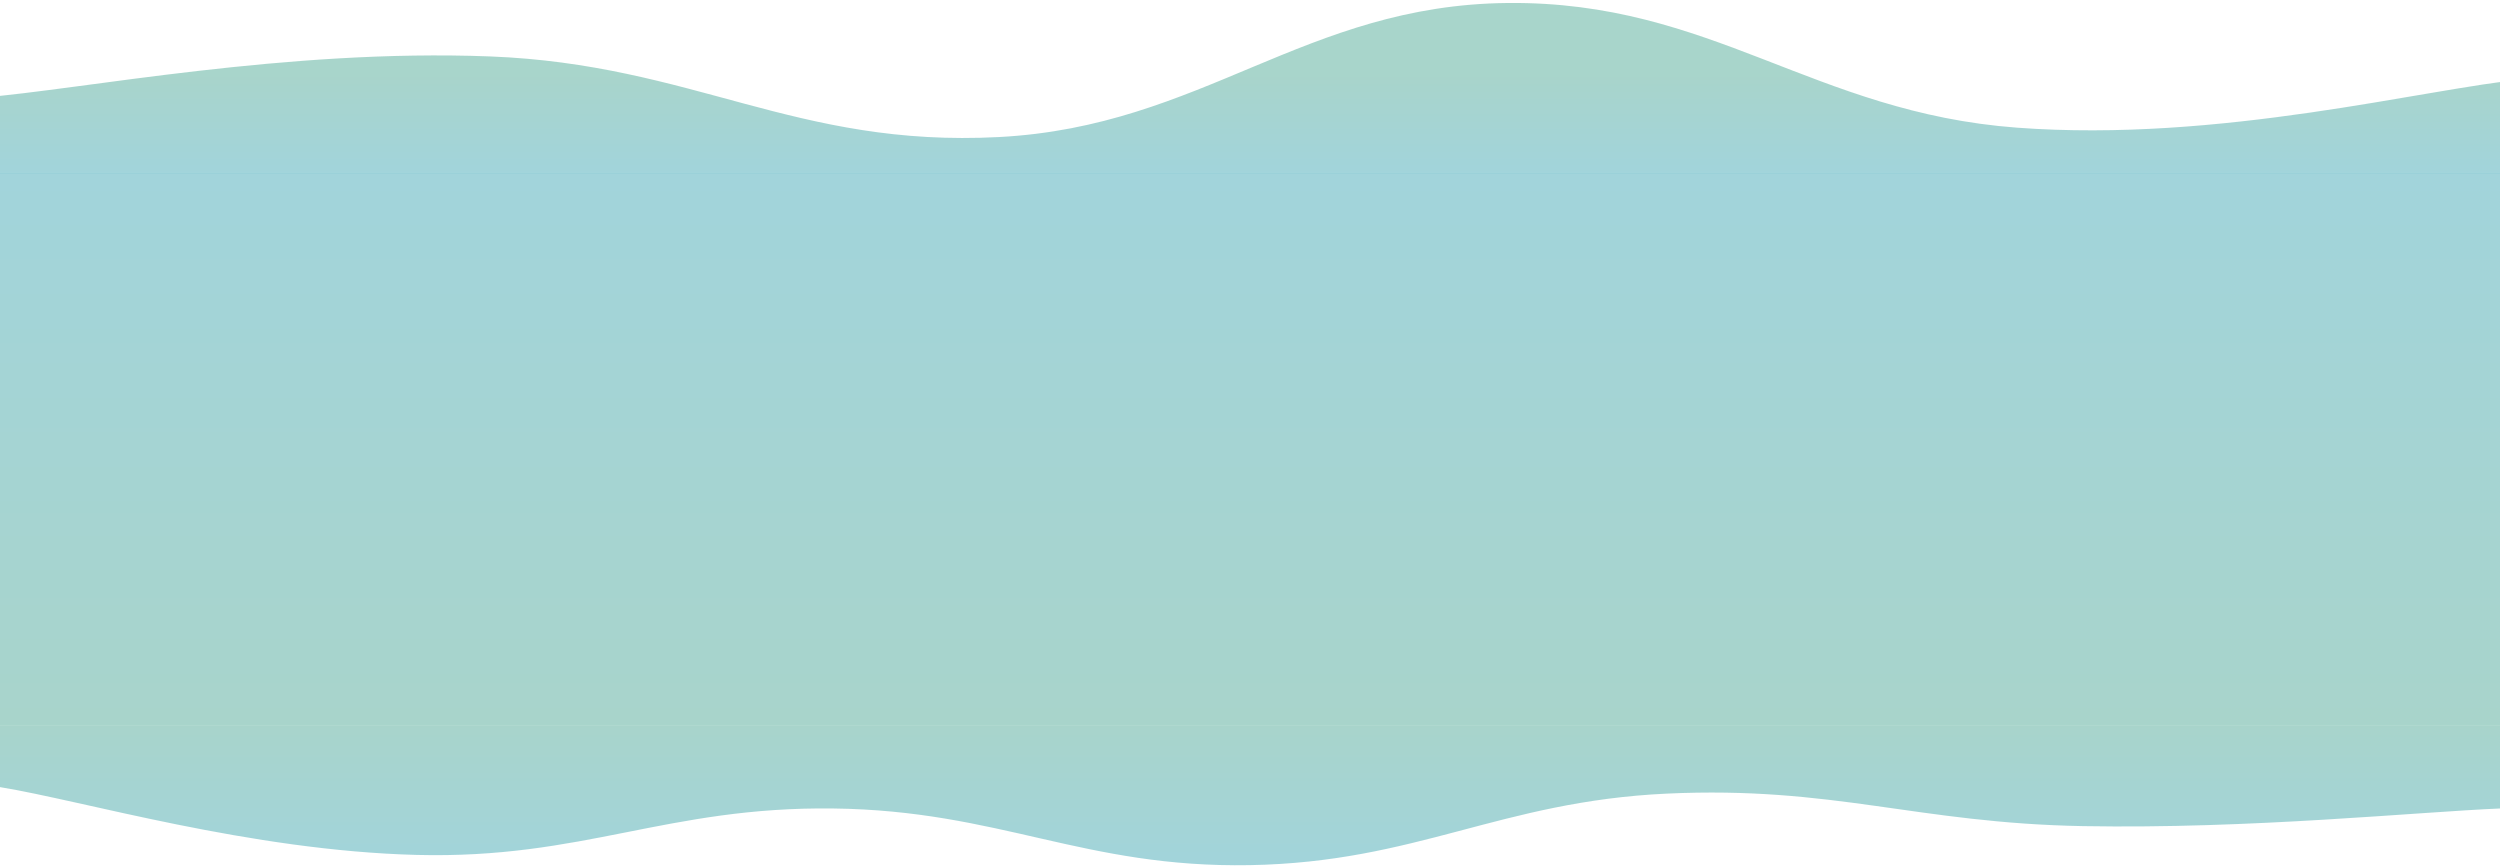 <svg width="1440" height="500" viewBox="0 0 1440 500" fill="none" xmlns="http://www.w3.org/2000/svg">
<rect x="0" y="0" width="1440" height="500" fill="#333333" stroke="none"/>
<g clip-path="url(#clip0)">
<rect width="1440" height="500" fill="white"/>
<path d="M1455 -8H-11V100H1455V-8Z" fill="white"/>
<path d="M-11 56.26C47.64 51.508 164.92 27.964 282.2 32.5C399.48 37.036 458.12 85.096 575.4 78.94C692.68 72.784 751.32 2.8 868.6 1.72C985.88 0.64 1044.52 64.792 1161.8 73.54C1279.08 82.288 1396.36 51.076 1455 45.46V100H-11V56.26Z" fill="url(#paint0_linear)" fill-opacity="0.5"/>
<rect x="-10.5" y="-7.5" width="1465" height="107" stroke="#A2D5DB"/>
<g clip-path="url(#clip1)">
<path d="M1440 524H0V417H1440V524Z" fill="white"/>
<path d="M0 453.38C48 461.191 144 489.974 240 492.435C336 494.896 384 464.508 480 465.685C576 466.862 624 500.032 720 498.32C816 496.608 864 461.619 960 457.125C1056 452.631 1104 474.138 1200 475.85C1296 477.562 1392 467.718 1440 465.685V417H0V453.38Z" fill="url(#paint1_linear)" fill-opacity="0.5"/>
</g>
<rect y="100" width="1440" height="318" fill="url(#paint2_linear)" fill-opacity="0.5"/>
</g>
<defs>
<linearGradient id="paint0_linear" x1="722" y1="1.707" x2="722" y2="100" gradientUnits="userSpaceOnUse">
<stop offset="0.432" stop-color="#52AB98"/>
<stop offset="1" stop-color="#45AAB8"/>
</linearGradient>
<linearGradient id="paint1_linear" x1="720" y1="498.384" x2="720" y2="417" gradientUnits="userSpaceOnUse">
<stop stop-color="#45AAB8"/>
<stop offset="1" stop-color="#52AB98"/>
</linearGradient>
<linearGradient id="paint2_linear" x1="720" y1="100" x2="720" y2="418" gradientUnits="userSpaceOnUse">
<stop stop-color="#45AAB8"/>
<stop offset="1" stop-color="#52AB98"/>
</linearGradient>
<clipPath id="clip0">
<rect width="1440" height="500" fill="white"/>
</clipPath>
<clipPath id="clip1">
<rect width="1440" height="106" fill="white" transform="matrix(1 0 0 -1 0 524)"/>
</clipPath>
</defs>
</svg>
